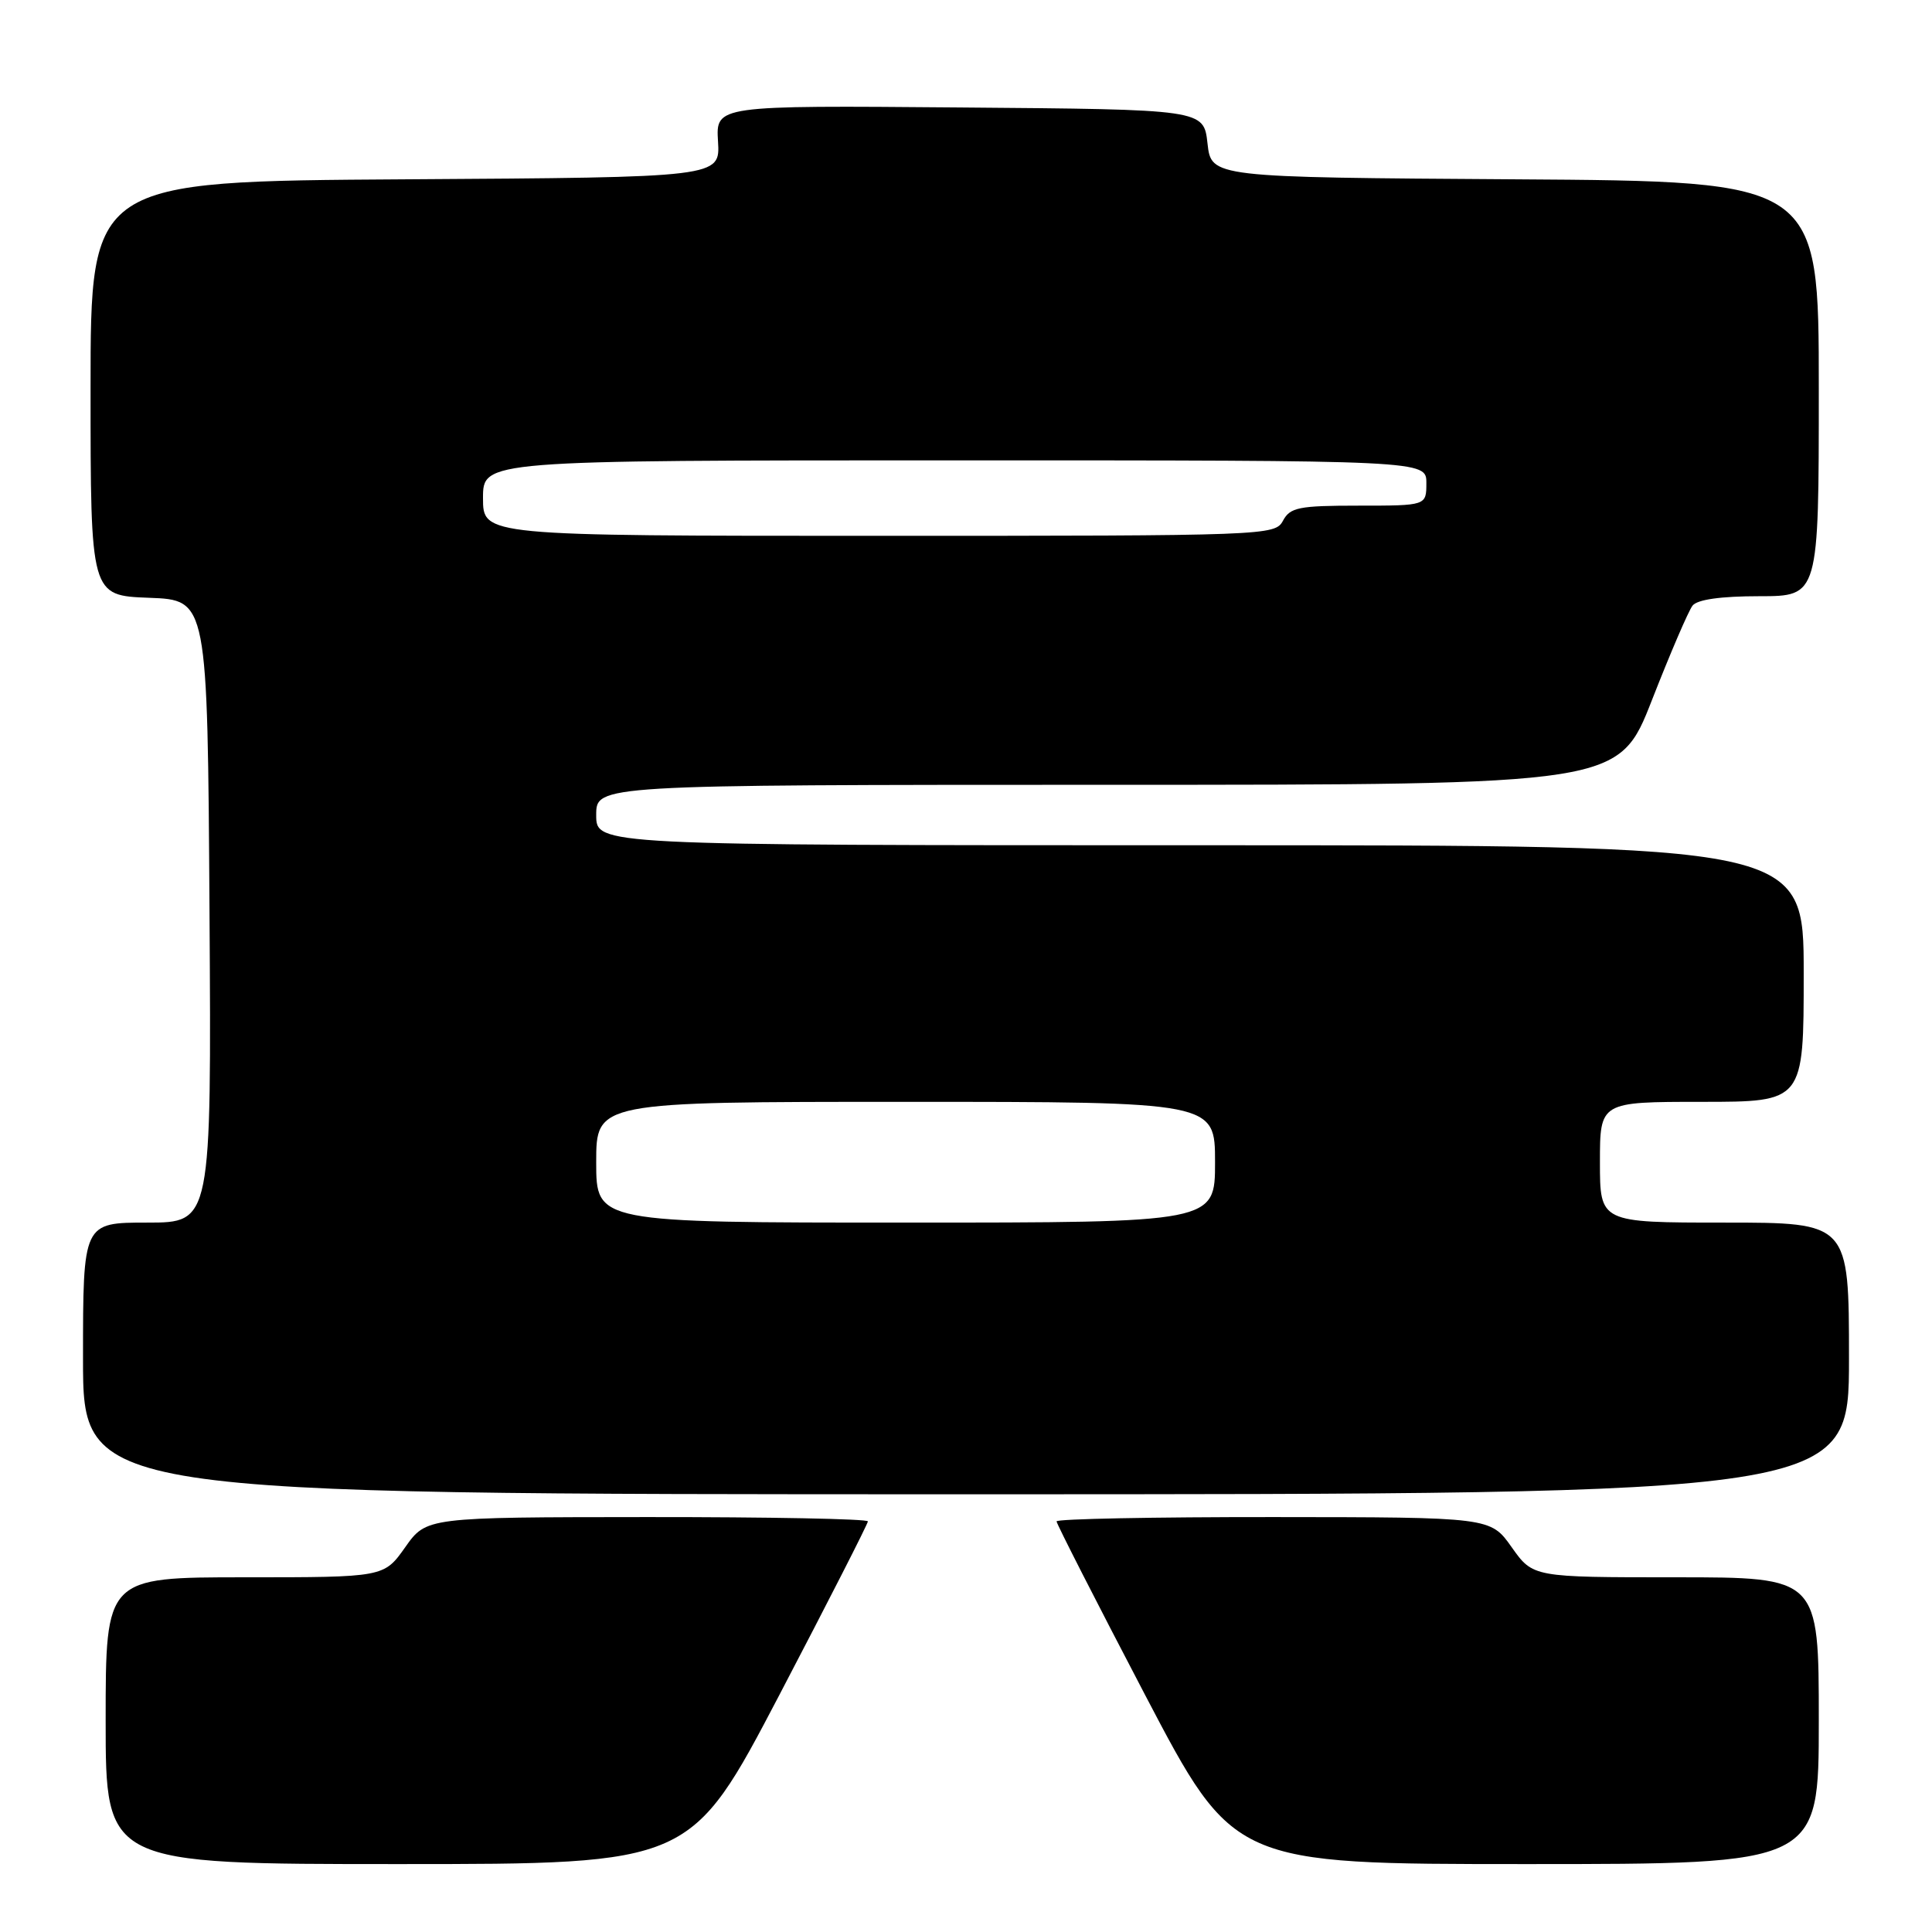 <?xml version="1.0" encoding="UTF-8" standalone="no"?>
<!DOCTYPE svg PUBLIC "-//W3C//DTD SVG 1.1//EN" "http://www.w3.org/Graphics/SVG/1.1/DTD/svg11.dtd" >
<svg xmlns="http://www.w3.org/2000/svg" xmlns:xlink="http://www.w3.org/1999/xlink" version="1.1" viewBox="0 0 256 256">
 <g >
 <path fill="currentColor"
d=" M 103.27 224.59 C 109.72 212.26 115.00 201.91 115.00 201.59 C 115.00 201.26 101.84 201.01 85.75 201.02 C 56.50 201.04 56.50 201.04 53.69 205.02 C 50.87 209.00 50.87 209.00 32.44 209.00 C 14.00 209.00 14.00 209.00 14.00 228.00 C 14.00 247.00 14.00 247.00 52.77 247.00 C 91.53 247.00 91.53 247.00 103.27 224.59 Z  M 241.00 228.00 C 241.00 209.00 241.00 209.00 222.06 209.00 C 203.13 209.00 203.13 209.00 200.31 205.02 C 197.50 201.04 197.50 201.04 168.75 201.02 C 152.94 201.01 140.00 201.26 140.00 201.59 C 140.00 201.91 145.28 212.26 151.73 224.59 C 163.47 247.00 163.47 247.00 202.23 247.00 C 241.00 247.00 241.00 247.00 241.00 228.00 Z  M 245.00 180.00 C 245.00 162.00 245.00 162.00 228.50 162.00 C 212.00 162.00 212.00 162.00 212.00 154.00 C 212.00 146.00 212.00 146.00 225.50 146.00 C 239.00 146.00 239.00 146.00 239.00 129.00 C 239.00 112.00 239.00 112.00 159.00 112.00 C 79.00 112.00 79.00 112.00 79.00 108.00 C 79.00 104.00 79.00 104.00 146.75 103.99 C 214.50 103.99 214.50 103.99 218.90 92.74 C 221.32 86.56 223.73 80.94 224.27 80.25 C 224.90 79.44 228.01 79.00 233.12 79.00 C 241.00 79.00 241.00 79.00 241.00 51.51 C 241.00 24.02 241.00 24.02 200.75 23.76 C 160.50 23.50 160.50 23.50 160.00 19.00 C 159.50 14.50 159.50 14.50 127.17 14.24 C 94.85 13.97 94.85 13.97 95.14 18.74 C 95.43 23.50 95.43 23.50 53.72 23.76 C 12.00 24.02 12.00 24.02 12.00 51.47 C 12.00 78.92 12.00 78.92 19.75 79.21 C 27.50 79.50 27.50 79.50 27.76 120.75 C 28.02 162.00 28.02 162.00 19.51 162.00 C 11.00 162.00 11.00 162.00 11.00 180.00 C 11.00 198.00 11.00 198.00 128.00 198.00 C 245.00 198.00 245.00 198.00 245.00 180.00 Z  M 79.00 154.00 C 79.00 146.00 79.00 146.00 120.00 146.00 C 161.00 146.00 161.00 146.00 161.00 154.00 C 161.00 162.00 161.00 162.00 120.00 162.00 C 79.00 162.00 79.00 162.00 79.00 154.00 Z  M 64.00 66.00 C 64.00 61.00 64.00 61.00 126.50 61.00 C 189.00 61.00 189.00 61.00 189.00 64.00 C 189.00 67.00 189.00 67.00 180.04 67.00 C 172.09 67.00 170.95 67.23 170.00 69.00 C 168.95 70.96 167.91 71.00 116.46 71.00 C 64.00 71.00 64.00 71.00 64.00 66.00 Z "/>
</g>
</svg>